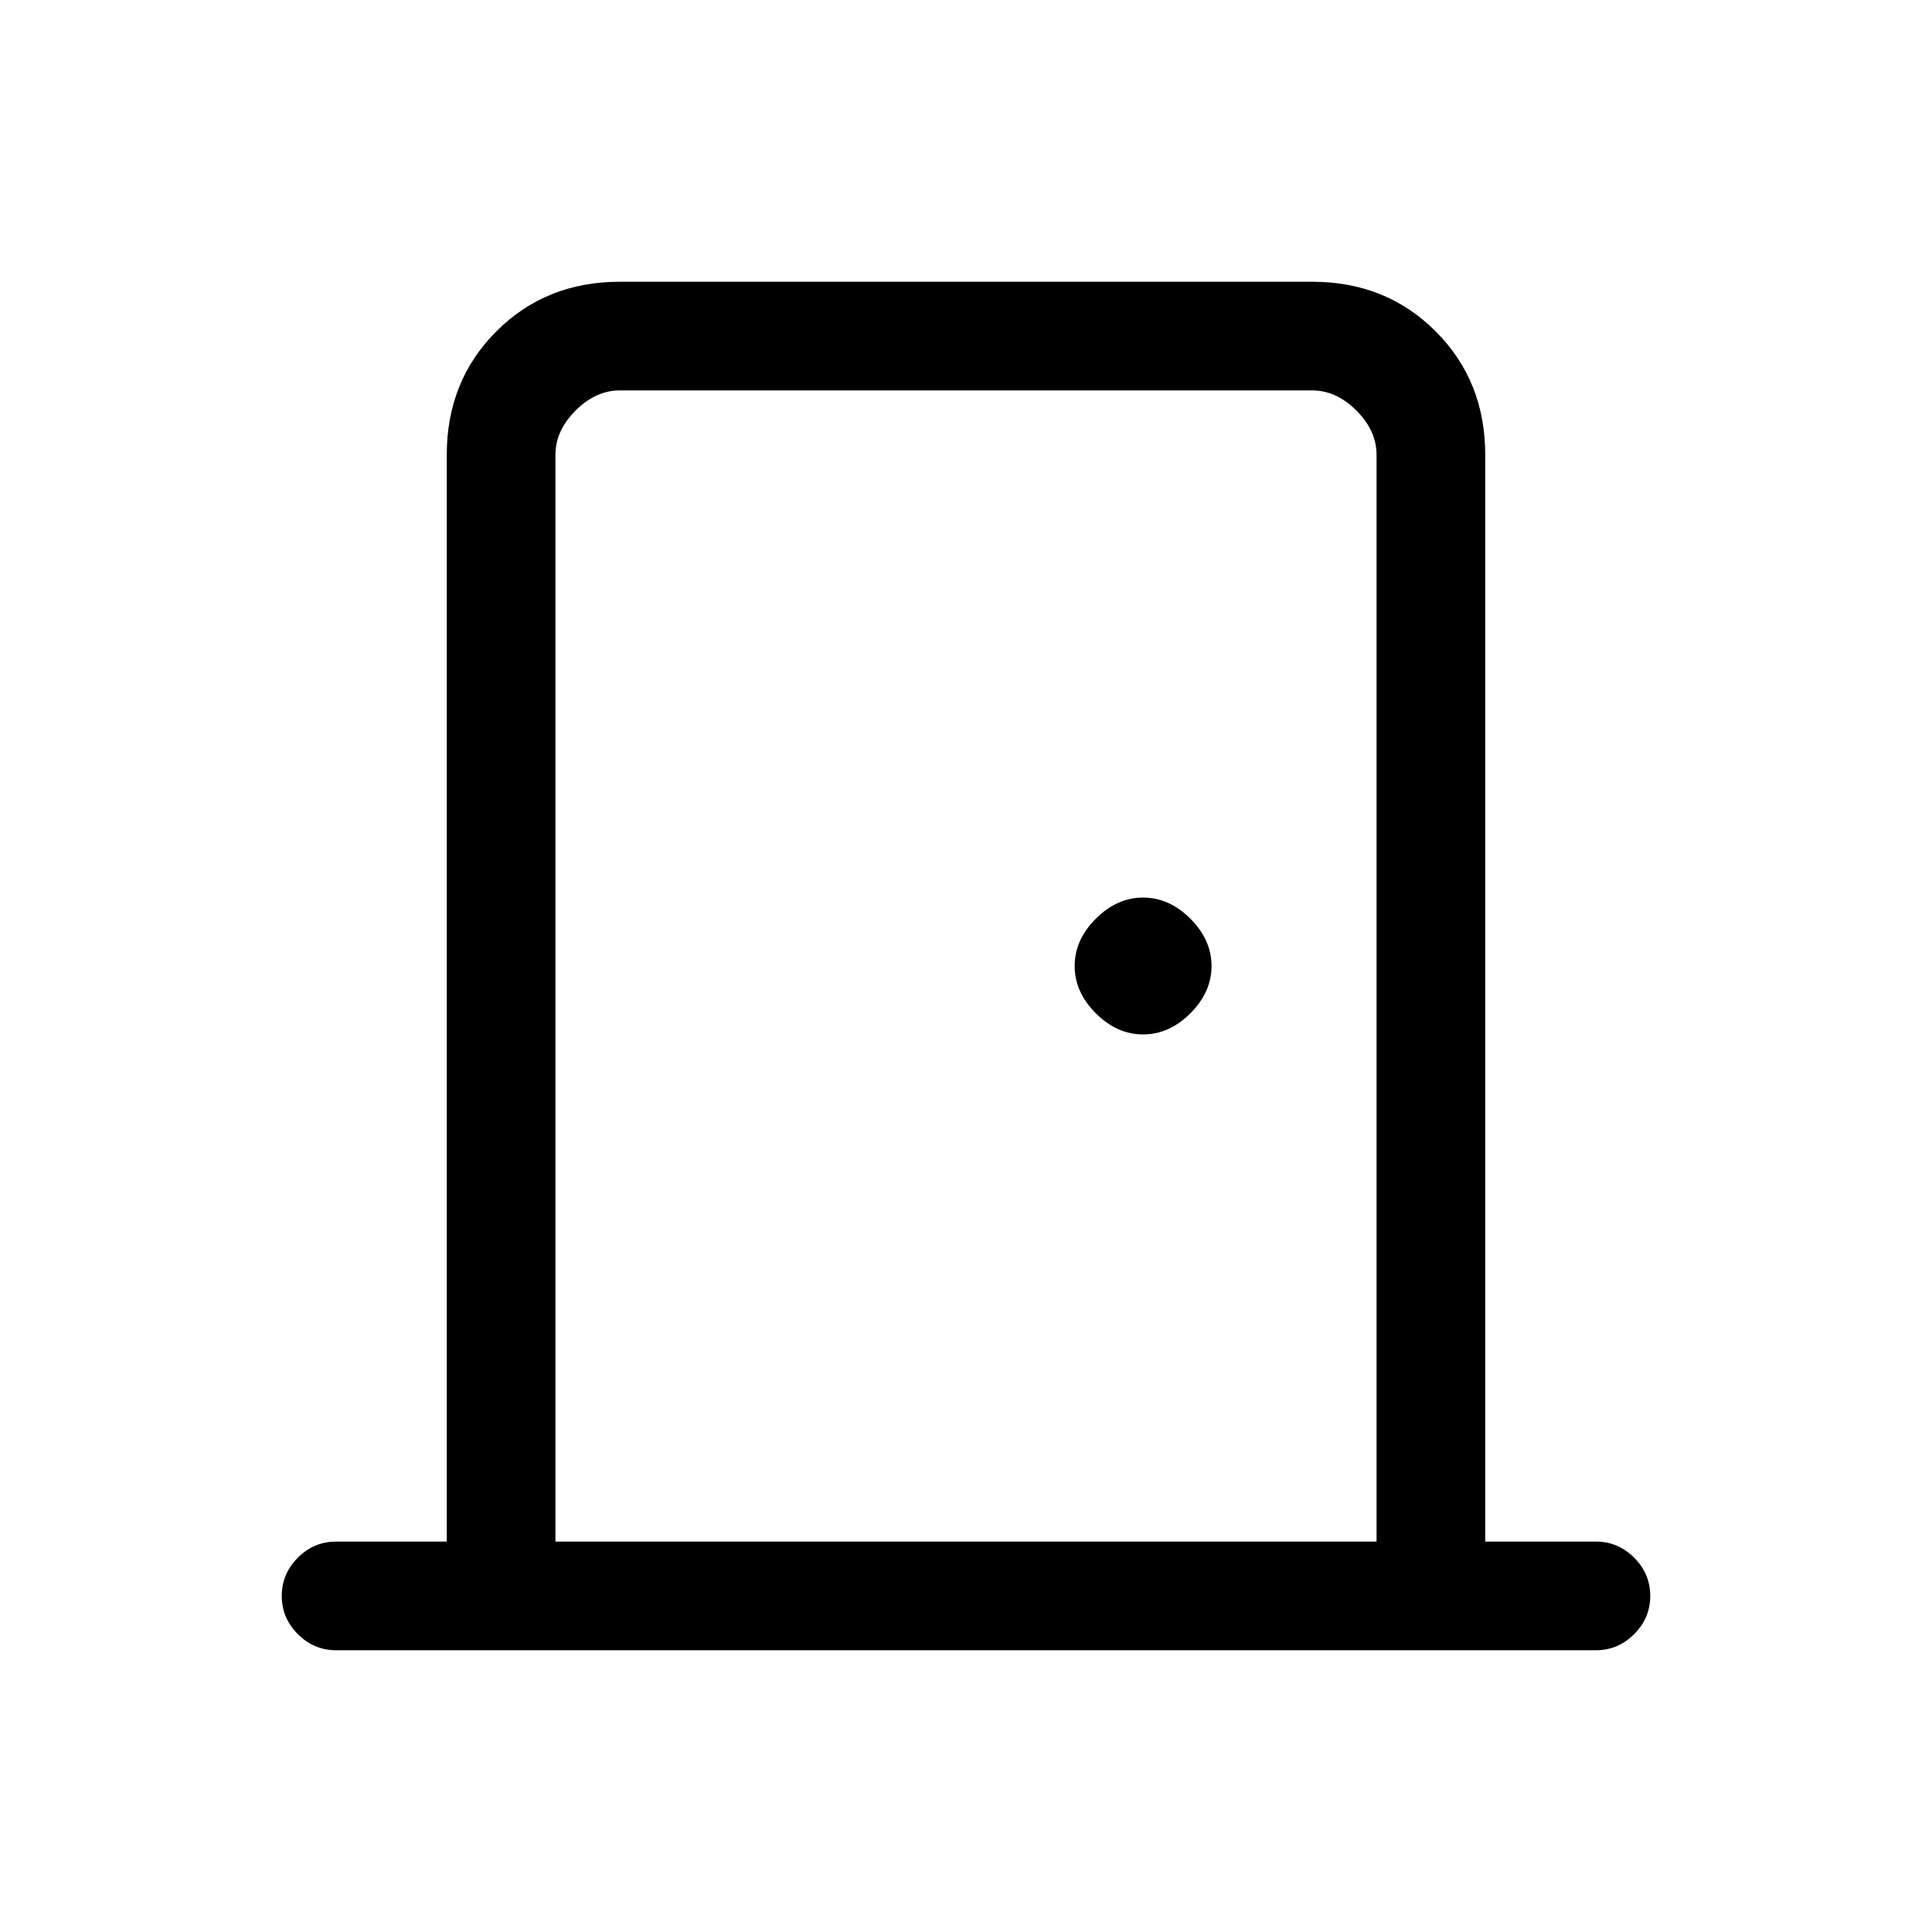 <svg xmlns="http://www.w3.org/2000/svg" height="24" viewBox="0 -960 960 960" width="24"><path d="M167-140q-11 0-19-8t-8-19q0-11 8-19t19-8h55v-540q0-36.72 24.64-61.36Q271.27-820 308-820h344q36.72 0 61.36 24.64T738-734v540h55q11 0 19 8t8 19q0 11-8 19t-19 8H167Zm109-54h408v-540q0-12-10-22t-22-10H308q-12 0-22 10t-10 22v540Zm292-252q13 0 23.5-10.5T602-480q0-13-10.5-23.5T568-514q-13 0-23.5 10.5T534-480q0 13 10.5 23.5T568-446ZM276-766v572-572Z"/></svg>